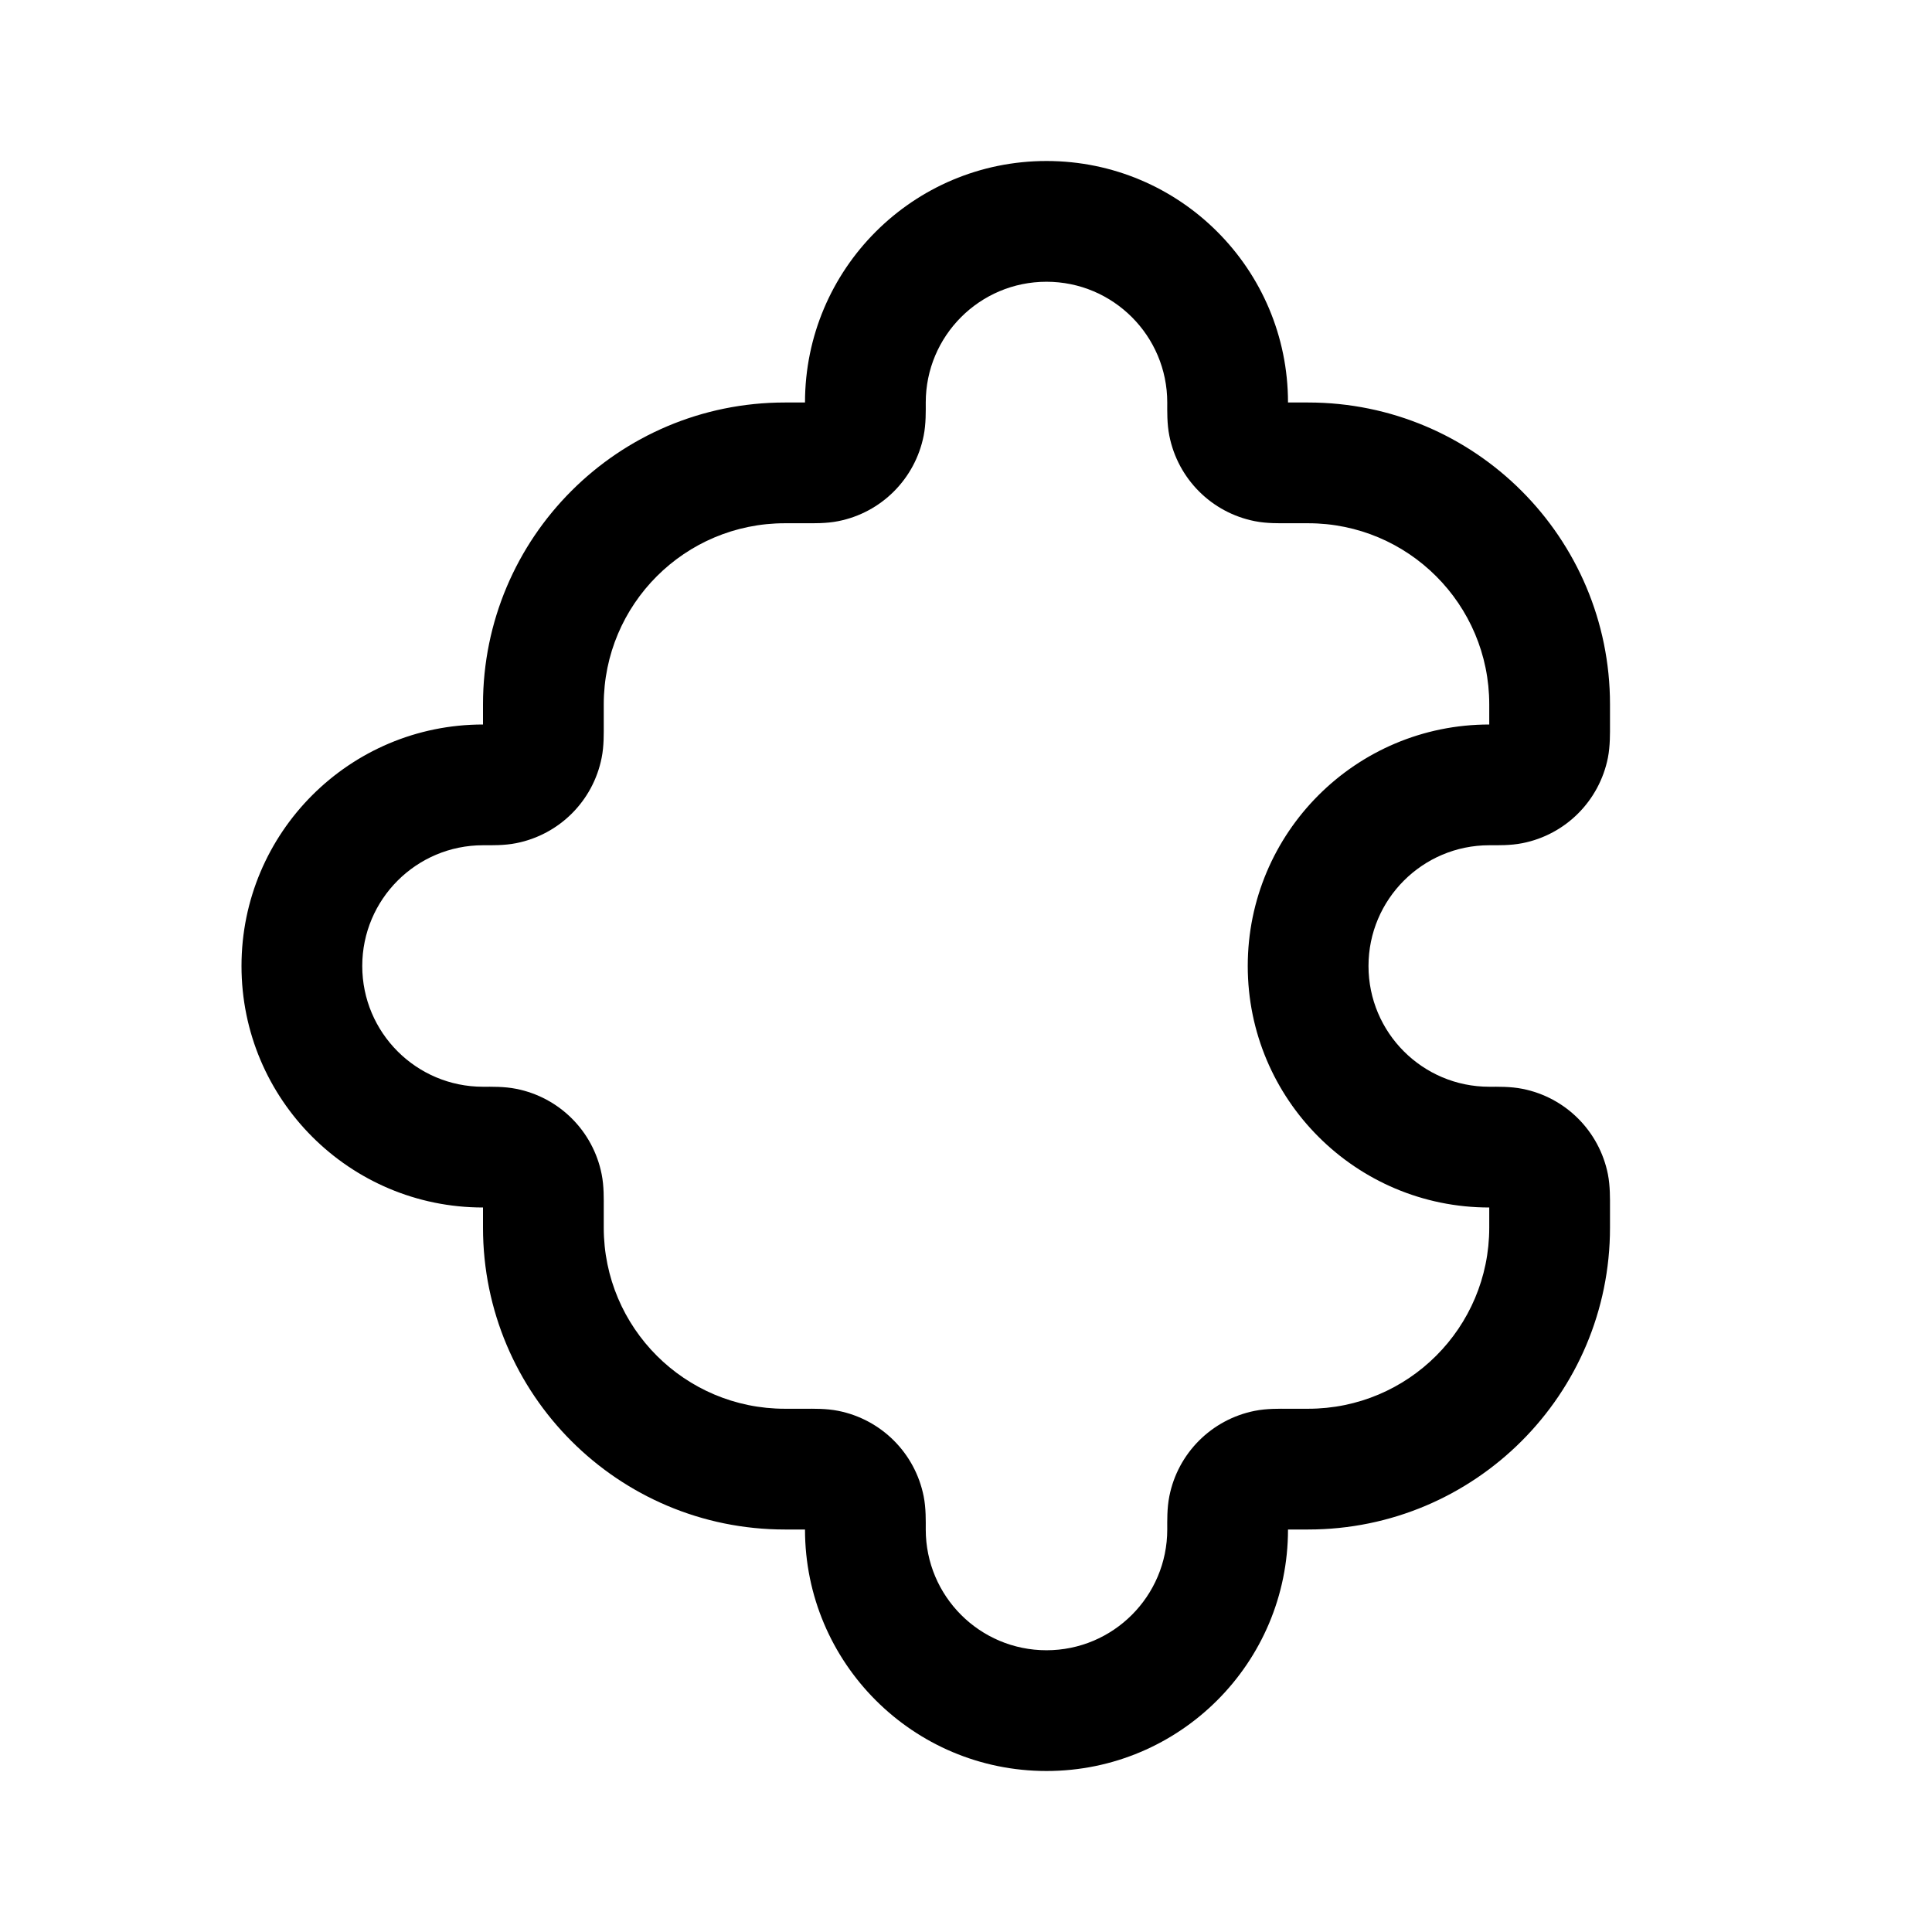 <svg width="24" height="24" viewBox="0 0 24 24" fill="none" xmlns="http://www.w3.org/2000/svg">
<path d="M6 9C5.586 9 5.25 9.336 5.25 9.75C5.25 10.164 5.586 10.5 6 10.5V9ZM10 19C10 19.414 10.336 19.75 10.75 19.75C11.164 19.75 11.5 19.414 11.5 19H10ZM18.5 9C18.086 9 17.75 9.336 17.75 9.75C17.75 10.164 18.086 10.5 18.5 10.5L18.5 9ZM16 5C16 4.586 15.664 4.25 15.25 4.25C14.836 4.25 14.5 4.586 14.5 5H16ZM15.733 5.738L15.587 6.474L15.733 5.738ZM15.261 5.267L14.526 5.413L15.261 5.267ZM19.238 14.733L18.503 14.879L19.238 14.733ZM18.5 14.25V15H18.5L18.5 14.25ZM18.767 14.261L18.913 13.526L18.767 14.261ZM6.738 9.267L7.474 9.413L6.738 9.267ZM6.267 9.738L6.121 9.003L6.267 9.738ZM15.261 18.733L15.997 18.879L15.261 18.733ZM15.733 18.262L15.587 17.526L15.733 18.262ZM6.267 14.261L6.121 14.997L6.267 14.261ZM6.738 14.733L6.003 14.879L6.738 14.733ZM18.767 9.738L18.913 10.474L18.767 9.738ZM19.238 9.267L18.503 9.121L19.238 9.267ZM10.267 18.262L10.121 18.997L10.267 18.262ZM10.738 18.733L11.474 18.587L10.738 18.733ZM10.738 5.267L11.474 5.413L10.738 5.267ZM10.267 5.738L10.413 6.474L10.267 5.738ZM11.5 5C11.5 4.172 12.171 3.5 13 3.5V2C11.343 2 10 3.343 10 5H11.5ZM9.75 6.5H10V5H9.75V6.5ZM7.5 8.75C7.5 7.507 8.507 6.5 9.75 6.5V5C7.679 5 6 6.679 6 8.75H7.5ZM7.5 9V8.75H6V9H7.5ZM4.5 12C4.5 11.172 5.172 10.5 6 10.5V9C4.343 9 3 10.343 3 12H4.5ZM6 13.5C5.172 13.5 4.5 12.828 4.5 12H3C3 13.657 4.343 15 6 15V13.5ZM7.5 15.25V15H6V15.25H7.5ZM9.75 17.5C8.507 17.5 7.5 16.493 7.5 15.25H6C6 17.321 7.679 19 9.75 19V17.5ZM10 17.5H9.75V19H10V17.5ZM13 20.5C12.171 20.5 11.5 19.828 11.5 19H10C10 20.657 11.343 22 13 22V20.5ZM14.5 19C14.5 19.828 13.828 20.5 13 20.5V22C14.657 22 16 20.657 16 19H14.5ZM16.25 17.5H16V19H16.25V17.5ZM18.5 15.25C18.5 16.493 17.493 17.5 16.25 17.5V19C18.321 19 20 17.321 20 15.25H18.5ZM18.5 15V15.25H20V15H18.5ZM18.5 13.5C17.672 13.5 17 12.828 17 12H15.5C15.5 13.657 16.843 15 18.5 15V13.5ZM17 12C17 11.172 17.672 10.5 18.5 10.5V9C16.843 9 15.5 10.343 15.5 12H17ZM18.5 8.75V9H20V8.75H18.5ZM16.25 6.5C17.493 6.5 18.5 7.507 18.5 8.75H20C20 6.679 18.321 5 16.25 5V6.5ZM16 6.5H16.25V5H16V6.5ZM13 3.5C13.828 3.5 14.5 4.172 14.5 5H16C16 3.343 14.657 2 13 2V3.5ZM16 5C15.964 5 15.937 5 15.913 5C15.889 5 15.873 4.999 15.862 4.999C15.838 4.998 15.852 4.997 15.879 5.003L15.587 6.474C15.735 6.504 15.896 6.5 16 6.5V5ZM14.5 5C14.5 5.103 14.496 5.265 14.526 5.413L15.997 5.121C16.003 5.148 16.002 5.162 16.001 5.138C16.001 5.127 16 5.111 16 5.087C16 5.063 16 5.036 16 5H14.5ZM15.879 5.003C15.939 5.015 15.985 5.061 15.997 5.121L14.526 5.413C14.632 5.949 15.051 6.368 15.587 6.474L15.879 5.003ZM20 15C20 14.896 20.003 14.735 19.974 14.587L18.503 14.879C18.497 14.852 18.498 14.838 18.499 14.862C18.499 14.873 18.5 14.889 18.5 14.913C18.5 14.937 18.5 14.964 18.5 15H20ZM18.5 15C18.536 15 18.563 15 18.587 15C18.611 15 18.627 15.001 18.638 15.001C18.662 15.002 18.648 15.003 18.621 14.997L18.913 13.526C18.765 13.496 18.603 13.5 18.5 13.5L18.5 15ZM19.974 14.587C19.867 14.051 19.449 13.632 18.913 13.526L18.621 14.997C18.561 14.985 18.515 14.939 18.503 14.879L19.974 14.587ZM6 9C6 9.036 6 9.063 6 9.087C6 9.111 5.999 9.127 5.999 9.138C5.998 9.162 5.997 9.148 6.003 9.121L7.474 9.413C7.504 9.265 7.5 9.103 7.5 9H6ZM6 10.5C6.103 10.5 6.265 10.504 6.413 10.474L6.121 9.003C6.148 8.997 6.162 8.998 6.138 8.999C6.127 8.999 6.111 9 6.087 9C6.063 9 6.036 9 6 9V10.5ZM6.003 9.121C6.015 9.061 6.061 9.015 6.121 9.003L6.413 10.474C6.949 10.368 7.368 9.949 7.474 9.413L6.003 9.121ZM16 19C16 18.964 16 18.937 16 18.913C16 18.889 16.001 18.873 16.001 18.862C16.002 18.838 16.003 18.852 15.997 18.879L14.526 18.587C14.496 18.735 14.5 18.897 14.5 19H16ZM16 17.5C15.896 17.5 15.735 17.496 15.587 17.526L15.879 18.997C15.852 19.003 15.838 19.002 15.862 19.001C15.873 19.001 15.889 19 15.913 19C15.937 19 15.964 19 16 19V17.5ZM15.997 18.879C15.985 18.939 15.939 18.985 15.879 18.997L15.587 17.526C15.051 17.633 14.632 18.051 14.526 18.587L15.997 18.879ZM6 15C6.036 15 6.063 15 6.087 15C6.111 15 6.127 15.001 6.138 15.001C6.162 15.002 6.148 15.003 6.121 14.997L6.413 13.526C6.265 13.496 6.103 13.5 6 13.5V15ZM7.5 15C7.5 14.896 7.504 14.735 7.474 14.587L6.003 14.879C5.997 14.852 5.998 14.838 5.999 14.862C5.999 14.873 6 14.889 6 14.913C6 14.937 6 14.964 6 15H7.5ZM6.121 14.997C6.061 14.985 6.015 14.939 6.003 14.879L7.474 14.587C7.368 14.051 6.949 13.632 6.413 13.526L6.121 14.997ZM18.5 10.5C18.603 10.5 18.765 10.504 18.913 10.474L18.621 9.003C18.648 8.997 18.662 8.998 18.638 8.999C18.627 8.999 18.611 9 18.587 9C18.563 9 18.536 9 18.5 9L18.5 10.5ZM18.5 9C18.5 9.036 18.5 9.063 18.5 9.087C18.5 9.111 18.499 9.127 18.499 9.138C18.498 9.162 18.497 9.148 18.503 9.121L19.974 9.413C20.003 9.265 20 9.103 20 9H18.5ZM18.913 10.474C19.449 10.368 19.867 9.949 19.974 9.413L18.503 9.121C18.515 9.061 18.561 9.015 18.621 9.003L18.913 10.474ZM10 19C10.036 19 10.063 19 10.087 19C10.111 19 10.127 19.001 10.138 19.001C10.162 19.002 10.148 19.003 10.121 18.997L10.413 17.526C10.265 17.496 10.103 17.5 10 17.5V19ZM11.5 19C11.5 18.897 11.504 18.735 11.474 18.587L10.003 18.879C9.997 18.852 9.998 18.838 9.999 18.862C9.999 18.873 10 18.889 10 18.913C10 18.937 10 18.964 10 19H11.5ZM10.121 18.997C10.061 18.985 10.015 18.939 10.003 18.879L11.474 18.587C11.367 18.051 10.949 17.633 10.413 17.526L10.121 18.997ZM10 5C10 5.036 10 5.063 10 5.087C10 5.111 9.999 5.127 9.999 5.138C9.998 5.162 9.997 5.148 10.003 5.121L11.474 5.413C11.504 5.265 11.5 5.103 11.5 5H10ZM10 6.5C10.103 6.5 10.265 6.504 10.413 6.474L10.121 5.003C10.148 4.997 10.162 4.998 10.138 4.999C10.127 4.999 10.111 5 10.087 5C10.063 5 10.036 5 10 5V6.5ZM10.003 5.121C10.015 5.061 10.061 5.015 10.121 5.003L10.413 6.474C10.949 6.368 11.367 5.949 11.474 5.413L10.003 5.121Z" fill="currentColor"/>
</svg>
